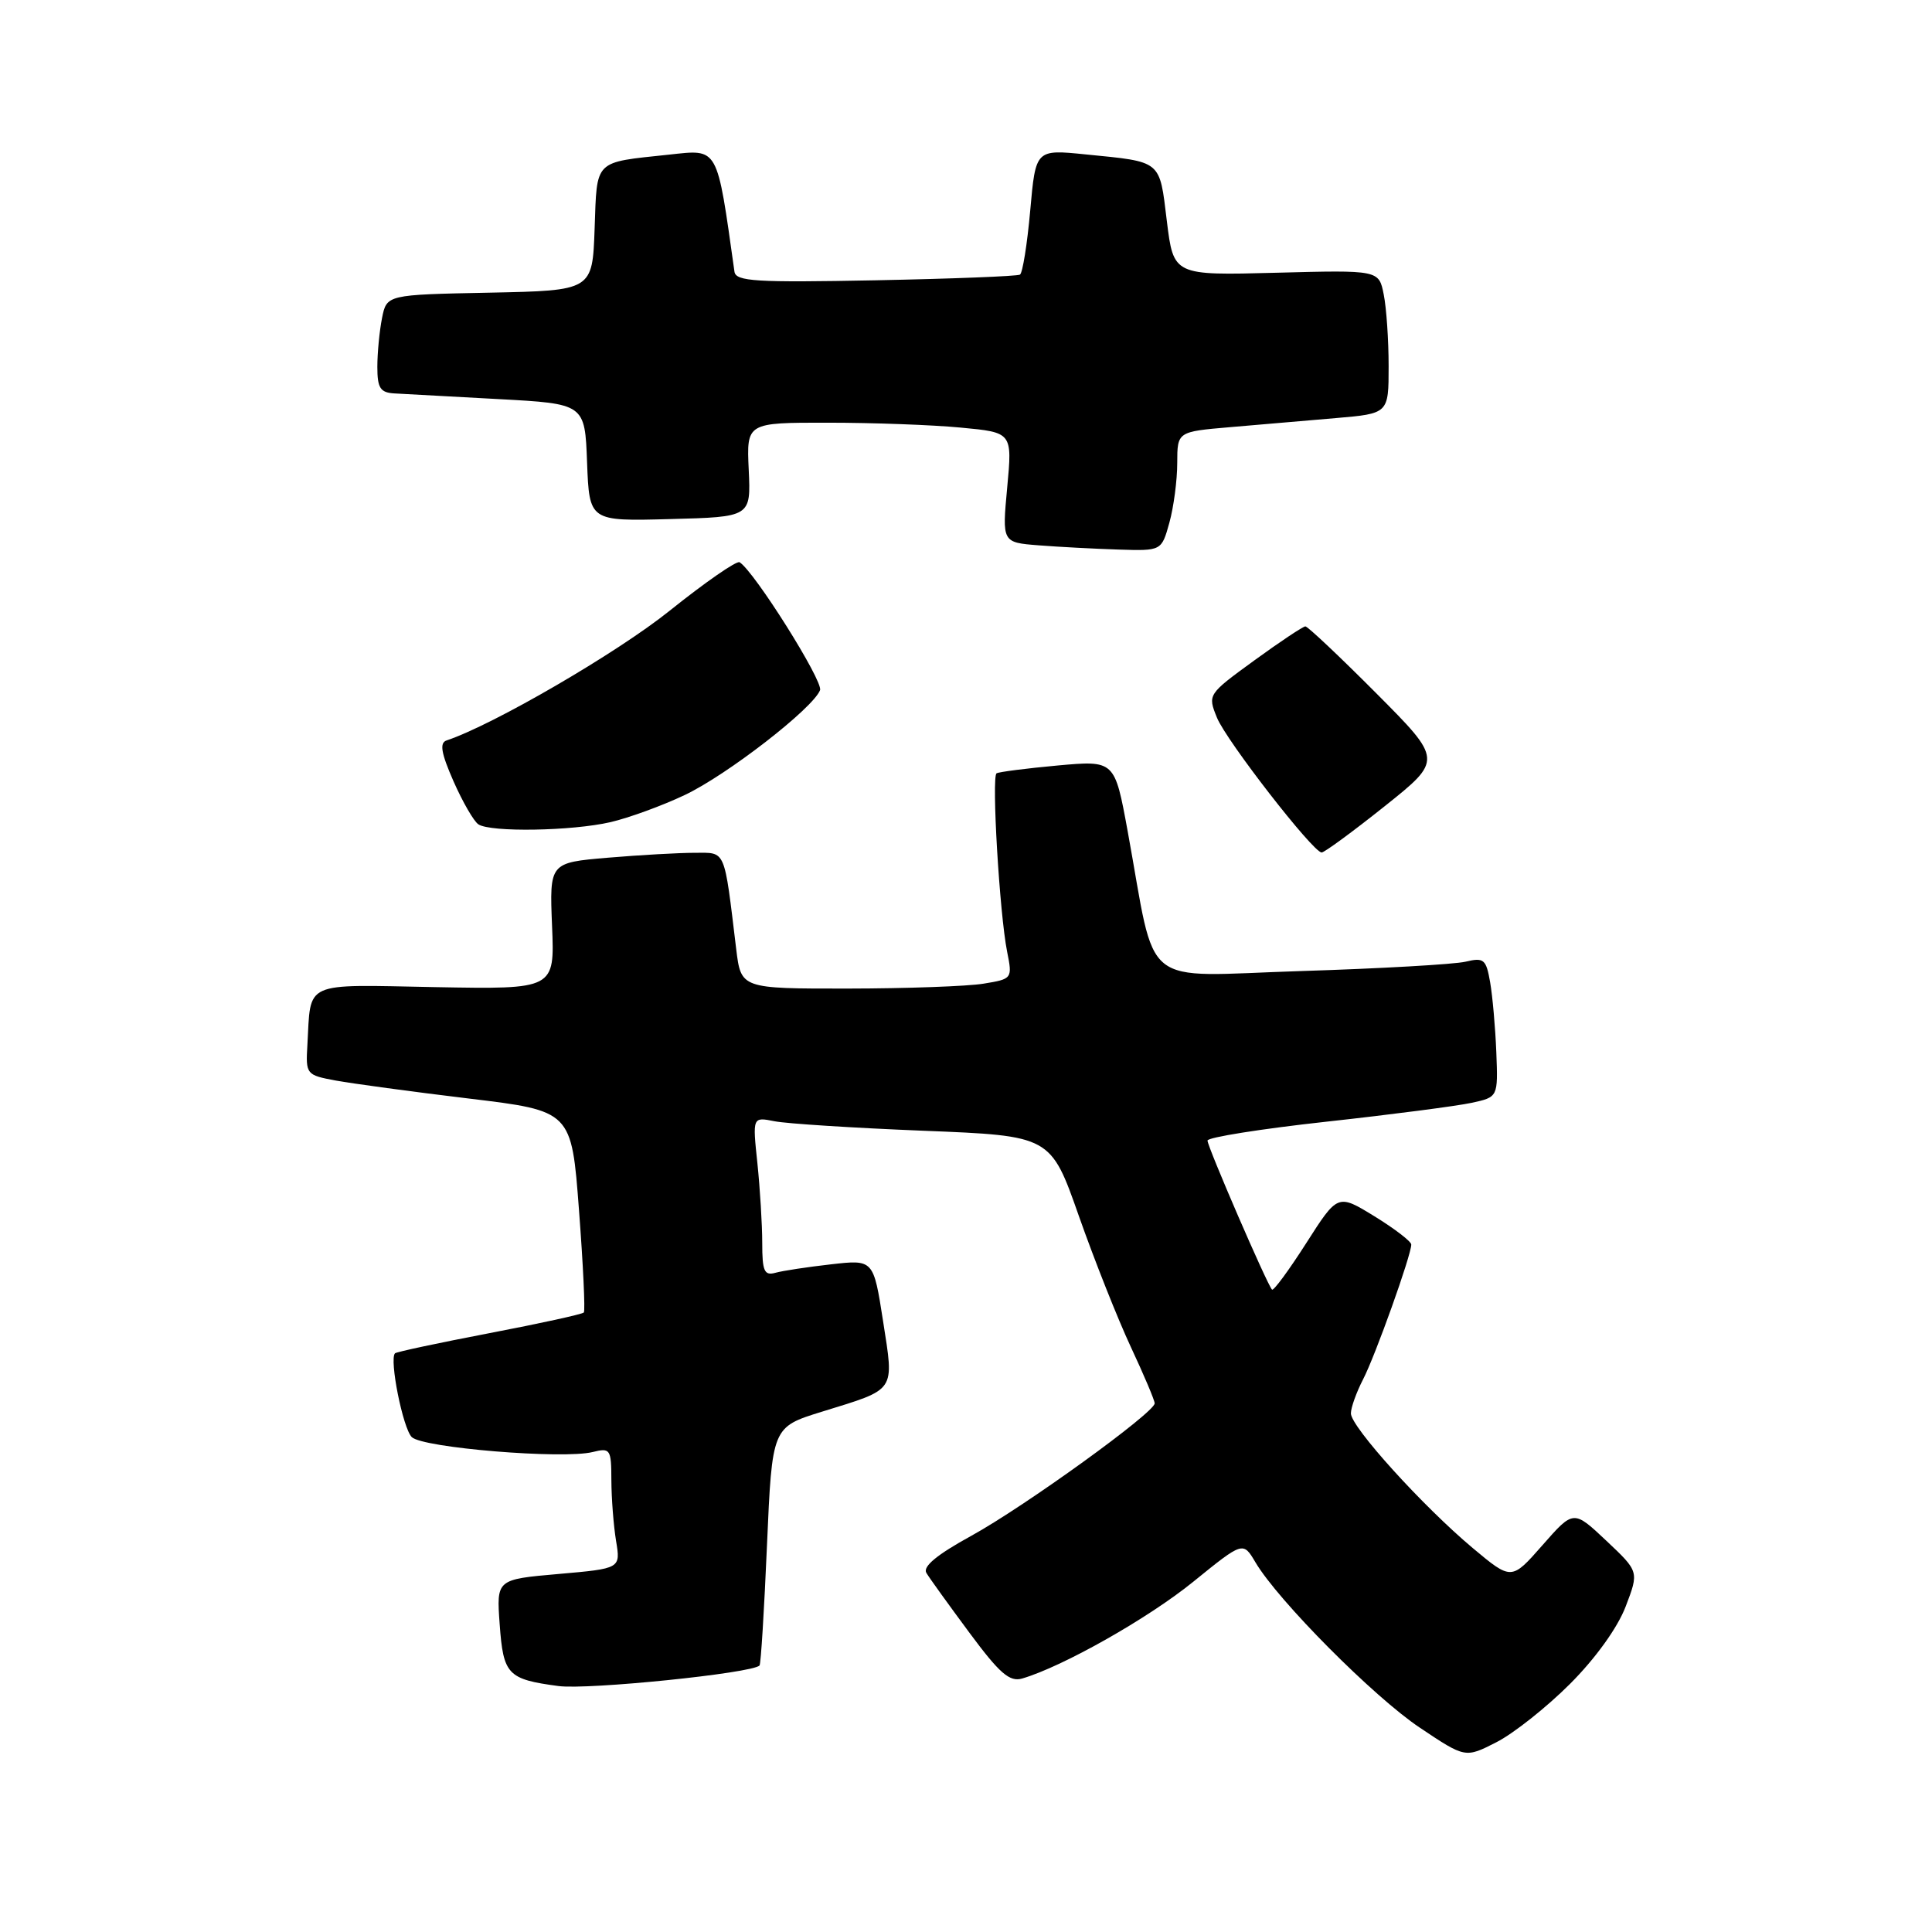 <?xml version="1.0" encoding="UTF-8" standalone="no"?>
<!DOCTYPE svg PUBLIC "-//W3C//DTD SVG 1.1//EN" "http://www.w3.org/Graphics/SVG/1.1/DTD/svg11.dtd" >
<svg xmlns="http://www.w3.org/2000/svg" xmlns:xlink="http://www.w3.org/1999/xlink" version="1.1" viewBox="0 0 256 256">
 <g >
 <path fill="currentColor"
d=" M 208.03 223.13 C 211.42 219.74 214.35 215.66 215.41 212.87 C 217.18 208.24 217.18 208.24 212.84 204.15 C 208.50 200.06 208.50 200.06 204.39 204.74 C 200.28 209.42 200.28 209.42 195.14 205.12 C 188.51 199.56 179.00 189.06 179.00 187.28 C 179.00 186.52 179.73 184.49 180.62 182.76 C 182.24 179.63 187.00 166.31 187.00 164.91 C 187.00 164.50 184.81 162.82 182.13 161.17 C 177.26 158.18 177.26 158.18 173.09 164.71 C 170.79 168.31 168.75 171.08 168.55 170.88 C 167.91 170.24 160.00 151.96 160.00 151.13 C 160.00 150.71 167.09 149.58 175.75 148.63 C 184.41 147.68 193.07 146.55 195.00 146.13 C 198.50 145.37 198.50 145.37 198.27 139.44 C 198.14 136.17 197.77 131.99 197.45 130.15 C 196.92 127.10 196.62 126.85 194.19 127.43 C 192.71 127.78 182.90 128.34 172.38 128.67 C 150.72 129.35 153.32 131.45 149.42 110.13 C 147.70 100.75 147.70 100.75 140.16 101.43 C 136.01 101.81 132.36 102.28 132.05 102.47 C 131.37 102.89 132.44 121.04 133.45 126.11 C 134.16 129.67 134.13 129.72 130.33 130.34 C 128.23 130.69 120.13 130.98 112.34 130.99 C 98.19 131.00 98.19 131.00 97.55 125.75 C 95.92 112.30 96.23 113.00 92.06 113.00 C 89.99 113.00 84.82 113.29 80.55 113.65 C 72.81 114.31 72.81 114.31 73.15 122.70 C 73.50 131.09 73.50 131.09 57.70 130.80 C 39.96 130.46 41.22 129.90 40.73 138.47 C 40.50 142.37 40.58 142.45 44.50 143.18 C 46.70 143.58 54.63 144.66 62.11 145.56 C 75.73 147.20 75.73 147.20 76.72 160.35 C 77.27 167.58 77.56 173.69 77.36 173.91 C 77.17 174.14 71.54 175.37 64.85 176.65 C 58.17 177.93 52.54 179.13 52.34 179.32 C 51.56 180.11 53.38 189.24 54.56 190.42 C 55.99 191.85 74.62 193.38 78.54 192.40 C 80.87 191.82 81.00 192.01 81.01 196.14 C 81.02 198.54 81.30 202.15 81.63 204.17 C 82.24 207.84 82.24 207.84 74.01 208.56 C 65.78 209.28 65.78 209.28 66.21 215.22 C 66.69 221.91 67.26 222.51 74.00 223.41 C 77.94 223.93 99.62 221.72 100.64 220.69 C 100.82 220.52 101.26 213.34 101.63 204.74 C 102.31 189.10 102.31 189.10 108.90 187.06 C 118.85 183.98 118.48 184.53 117.01 175.05 C 115.74 166.89 115.74 166.89 110.12 167.53 C 107.03 167.88 103.71 168.38 102.75 168.65 C 101.27 169.06 101.00 168.44 101.00 164.71 C 101.00 162.28 100.71 157.53 100.36 154.14 C 99.71 147.99 99.71 147.99 102.62 148.57 C 104.22 148.89 113.11 149.46 122.37 149.83 C 139.22 150.50 139.22 150.50 142.96 161.14 C 145.02 166.99 148.12 174.80 149.85 178.50 C 151.58 182.20 153.00 185.55 153.00 185.95 C 153.00 187.17 135.77 199.62 128.69 203.51 C 124.15 206.00 122.24 207.58 122.75 208.42 C 123.16 209.11 125.73 212.67 128.45 216.34 C 132.46 221.75 133.78 222.90 135.45 222.41 C 140.82 220.84 152.15 214.43 158.10 209.60 C 164.71 204.24 164.71 204.24 166.35 207.01 C 169.35 212.09 182.04 224.86 188.14 228.93 C 194.16 232.96 194.16 232.96 198.29 230.85 C 200.55 229.70 204.94 226.22 208.03 223.13 Z  M 183.45 106.85 C 191.16 100.70 191.16 100.70 182.35 91.85 C 177.50 86.98 173.28 83.00 172.97 83.00 C 172.66 83.00 169.61 85.03 166.20 87.51 C 160.02 92.01 160.01 92.03 161.26 95.11 C 162.52 98.18 173.94 112.89 175.12 112.96 C 175.46 112.98 179.21 110.23 183.45 106.85 Z  M 80.89 108.94 C 83.30 108.38 87.73 106.77 90.72 105.35 C 96.33 102.70 107.73 93.86 108.66 91.45 C 109.11 90.27 99.95 75.71 98.00 74.50 C 97.61 74.26 93.43 77.16 88.70 80.95 C 81.75 86.52 65.38 96.04 59.18 98.11 C 58.22 98.43 58.44 99.76 60.09 103.52 C 61.30 106.26 62.78 108.83 63.39 109.23 C 65.00 110.30 75.77 110.12 80.89 108.94 Z  M 154.95 69.25 C 155.52 67.19 155.99 63.63 155.99 61.35 C 156.00 57.20 156.00 57.20 163.00 56.60 C 166.85 56.27 173.15 55.73 177.00 55.40 C 184.00 54.80 184.00 54.80 184.00 48.52 C 184.00 45.07 183.71 40.80 183.35 39.02 C 182.71 35.78 182.71 35.78 169.10 36.14 C 155.50 36.50 155.50 36.50 154.61 29.27 C 153.62 21.15 154.01 21.47 143.86 20.46 C 137.23 19.79 137.23 19.79 136.51 27.90 C 136.11 32.36 135.50 36.18 135.15 36.39 C 134.79 36.60 126.18 36.94 116.02 37.14 C 100.16 37.45 97.50 37.29 97.32 36.00 C 94.96 19.24 95.26 19.78 88.65 20.49 C 78.61 21.56 79.12 21.06 78.79 30.30 C 78.50 38.50 78.50 38.50 64.87 38.78 C 51.24 39.05 51.24 39.05 50.62 42.15 C 50.28 43.86 50.00 46.77 50.00 48.62 C 50.00 51.42 50.39 52.02 52.25 52.13 C 53.49 52.20 59.67 52.54 66.00 52.88 C 77.50 53.50 77.50 53.50 77.79 61.28 C 78.09 69.07 78.09 69.07 88.79 68.78 C 99.50 68.50 99.50 68.50 99.21 62.25 C 98.92 56.00 98.92 56.00 109.71 56.01 C 115.64 56.01 123.57 56.30 127.32 56.66 C 134.14 57.30 134.14 57.30 133.46 64.59 C 132.78 71.88 132.78 71.88 137.64 72.26 C 140.31 72.47 145.07 72.72 148.20 72.82 C 153.91 73.00 153.91 73.00 154.95 69.25 Z "/>
</g>
</svg>